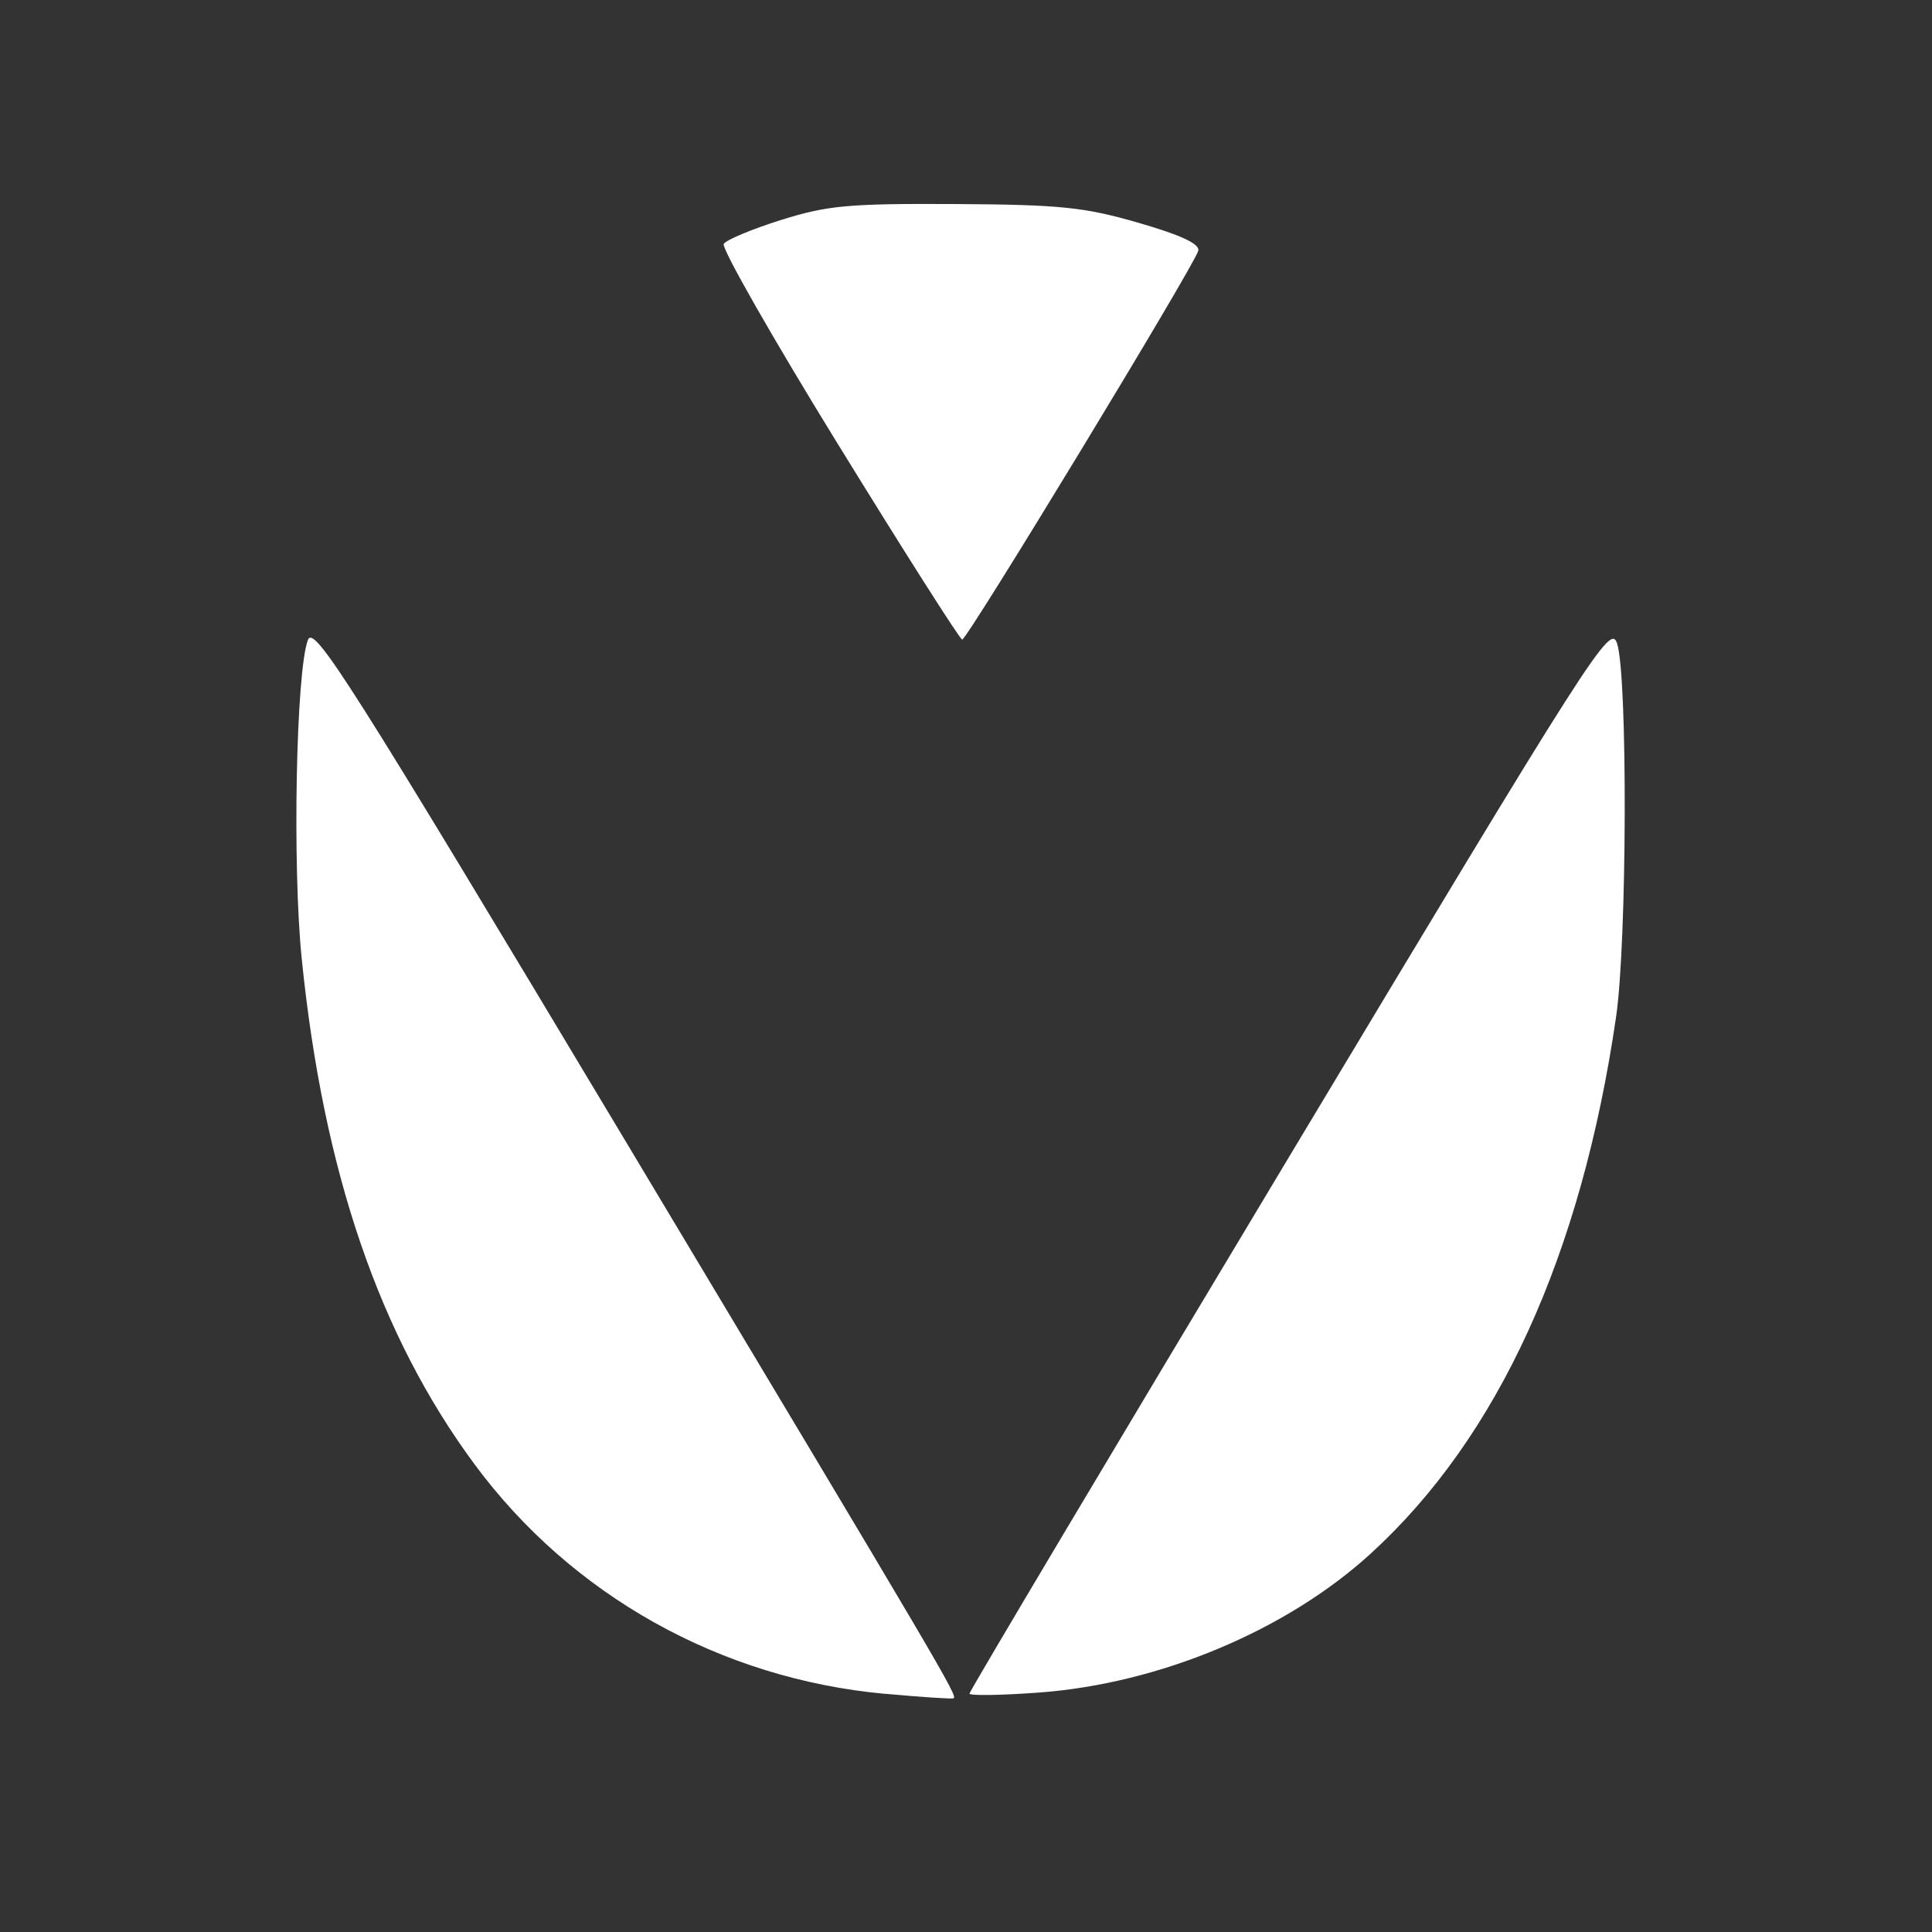 <?xml version="1.0" encoding="UTF-8" standalone="no"?>
<svg
   version="1.0"
   width="260pt"
   height="260pt"
   viewBox="0 0 260 260"
   preserveAspectRatio="xMidYMid meet"
   id="svg12"
   sodipodi:docname="safari-pinned-tab.svg"
   xml:space="preserve"
   inkscape:version="1.2.2 (732a01da63, 2022-12-09)"
   xmlns:inkscape="http://www.inkscape.org/namespaces/inkscape"
   xmlns:sodipodi="http://sodipodi.sourceforge.net/DTD/sodipodi-0.dtd"
   xmlns="http://www.w3.org/2000/svg"
   xmlns:svg="http://www.w3.org/2000/svg"><rect x="0" y="0" width="260" height="260" fill="#333333" stroke="none"/><defs
     id="defs16"><clipPath
       clipPathUnits="userSpaceOnUse"
       id="clipPath2420"><path
         style="fill:#ffffff;stroke-width:0.107"
         d="m 132.856,101.69 c -2.405,-0.22 -4.585,-1.438 -6.003,-3.356 -1.393,-1.884 -2.211,-4.277 -2.527,-7.393 -0.138,-1.359 -0.083,-4.197 0.09,-4.657 0.088,-0.234 0.592,0.562 4.655,7.343 4.687,7.823 4.845,8.091 4.785,8.128 -0.019,0.012 -0.47,-0.018 -1,-0.066 z m 1.233,-0.005 c 0,-0.033 2.107,-3.572 4.683,-7.864 4.446,-7.408 4.688,-7.788 4.785,-7.486 0.156,0.489 0.145,4.361 -0.015,5.457 -0.509,3.49 -1.725,6.148 -3.589,7.849 -1.231,1.124 -3.087,1.9 -4.848,2.03 -0.559,0.041 -1.017,0.048 -1.017,0.015 z m -1.912,-18.246 c -0.961,-1.561 -1.718,-2.887 -1.681,-2.947 0.037,-0.059 0.414,-0.217 0.838,-0.35 0.679,-0.213 0.985,-0.241 2.541,-0.233 1.54,0.009 1.887,0.044 2.68,0.273 0.623,0.18 0.901,0.309 0.879,0.409 -0.043,0.193 -3.378,5.686 -3.452,5.686 -0.031,0 -0.844,-1.278 -1.805,-2.839 z"
         id="path2422" /></clipPath></defs><sodipodi:namedview
     id="namedview14"
     pagecolor="#505050"
     bordercolor="#eeeeee"
     borderopacity="1"
     inkscape:showpageshadow="0"
     inkscape:pageopacity="0"
     inkscape:pagecheckerboard="0"
     inkscape:deskcolor="#505050"
     inkscape:document-units="pt"
     showgrid="false"
     inkscape:zoom="0.68076923"
     inkscape:cx="315.08475"
     inkscape:cy="245.31073"
     inkscape:window-width="1920"
     inkscape:window-height="1027"
     inkscape:window-x="-8"
     inkscape:window-y="-8"
     inkscape:window-maximized="1"
     inkscape:current-layer="layer1" /><g
     id="layer1"
     inkscape:label="Layer 1"
     transform="matrix(9.205,0,0,9.205,-1103.818,-708.105)"><path
       style="fill:#ffffff;stroke-width:0.107"
       d="m 132.856,101.69 c -2.405,-0.22 -4.585,-1.438 -6.003,-3.356 -1.393,-1.884 -2.211,-4.277 -2.527,-7.393 -0.138,-1.359 -0.083,-4.197 0.09,-4.657 0.088,-0.234 0.592,0.562 4.655,7.343 4.687,7.823 4.845,8.091 4.785,8.128 -0.019,0.012 -0.47,-0.018 -1,-0.066 z m 1.233,-0.005 c 0,-0.033 2.107,-3.572 4.683,-7.864 4.446,-7.408 4.688,-7.788 4.785,-7.486 0.156,0.489 0.145,4.361 -0.015,5.457 -0.509,3.49 -1.725,6.148 -3.589,7.849 -1.231,1.124 -3.087,1.9 -4.848,2.03 -0.559,0.041 -1.017,0.048 -1.017,0.015 z m -1.912,-18.246 c -0.961,-1.561 -1.718,-2.887 -1.681,-2.947 0.037,-0.059 0.414,-0.217 0.838,-0.35 0.679,-0.213 0.985,-0.241 2.541,-0.233 1.54,0.009 1.887,0.044 2.68,0.273 0.623,0.18 0.901,0.309 0.879,0.409 -0.043,0.193 -3.378,5.686 -3.452,5.686 -0.031,0 -0.844,-1.278 -1.805,-2.839 z"
       id="path2422-5" /><rect
       style="opacity:1;fill:#ffffff;fill-opacity:0;stroke-width:0.167;stroke-linecap:round;-inkscape-stroke:none;paint-order:markers stroke fill;stop-color:#000000"
       id="rect918-0"
       width="25"
       height="25"
       x="121.549"
       y="78.023"
       inkscape:export-filename="favicon.png"
       inkscape:export-xdpi="48.77"
       inkscape:export-ydpi="48.77" /></g></svg>
